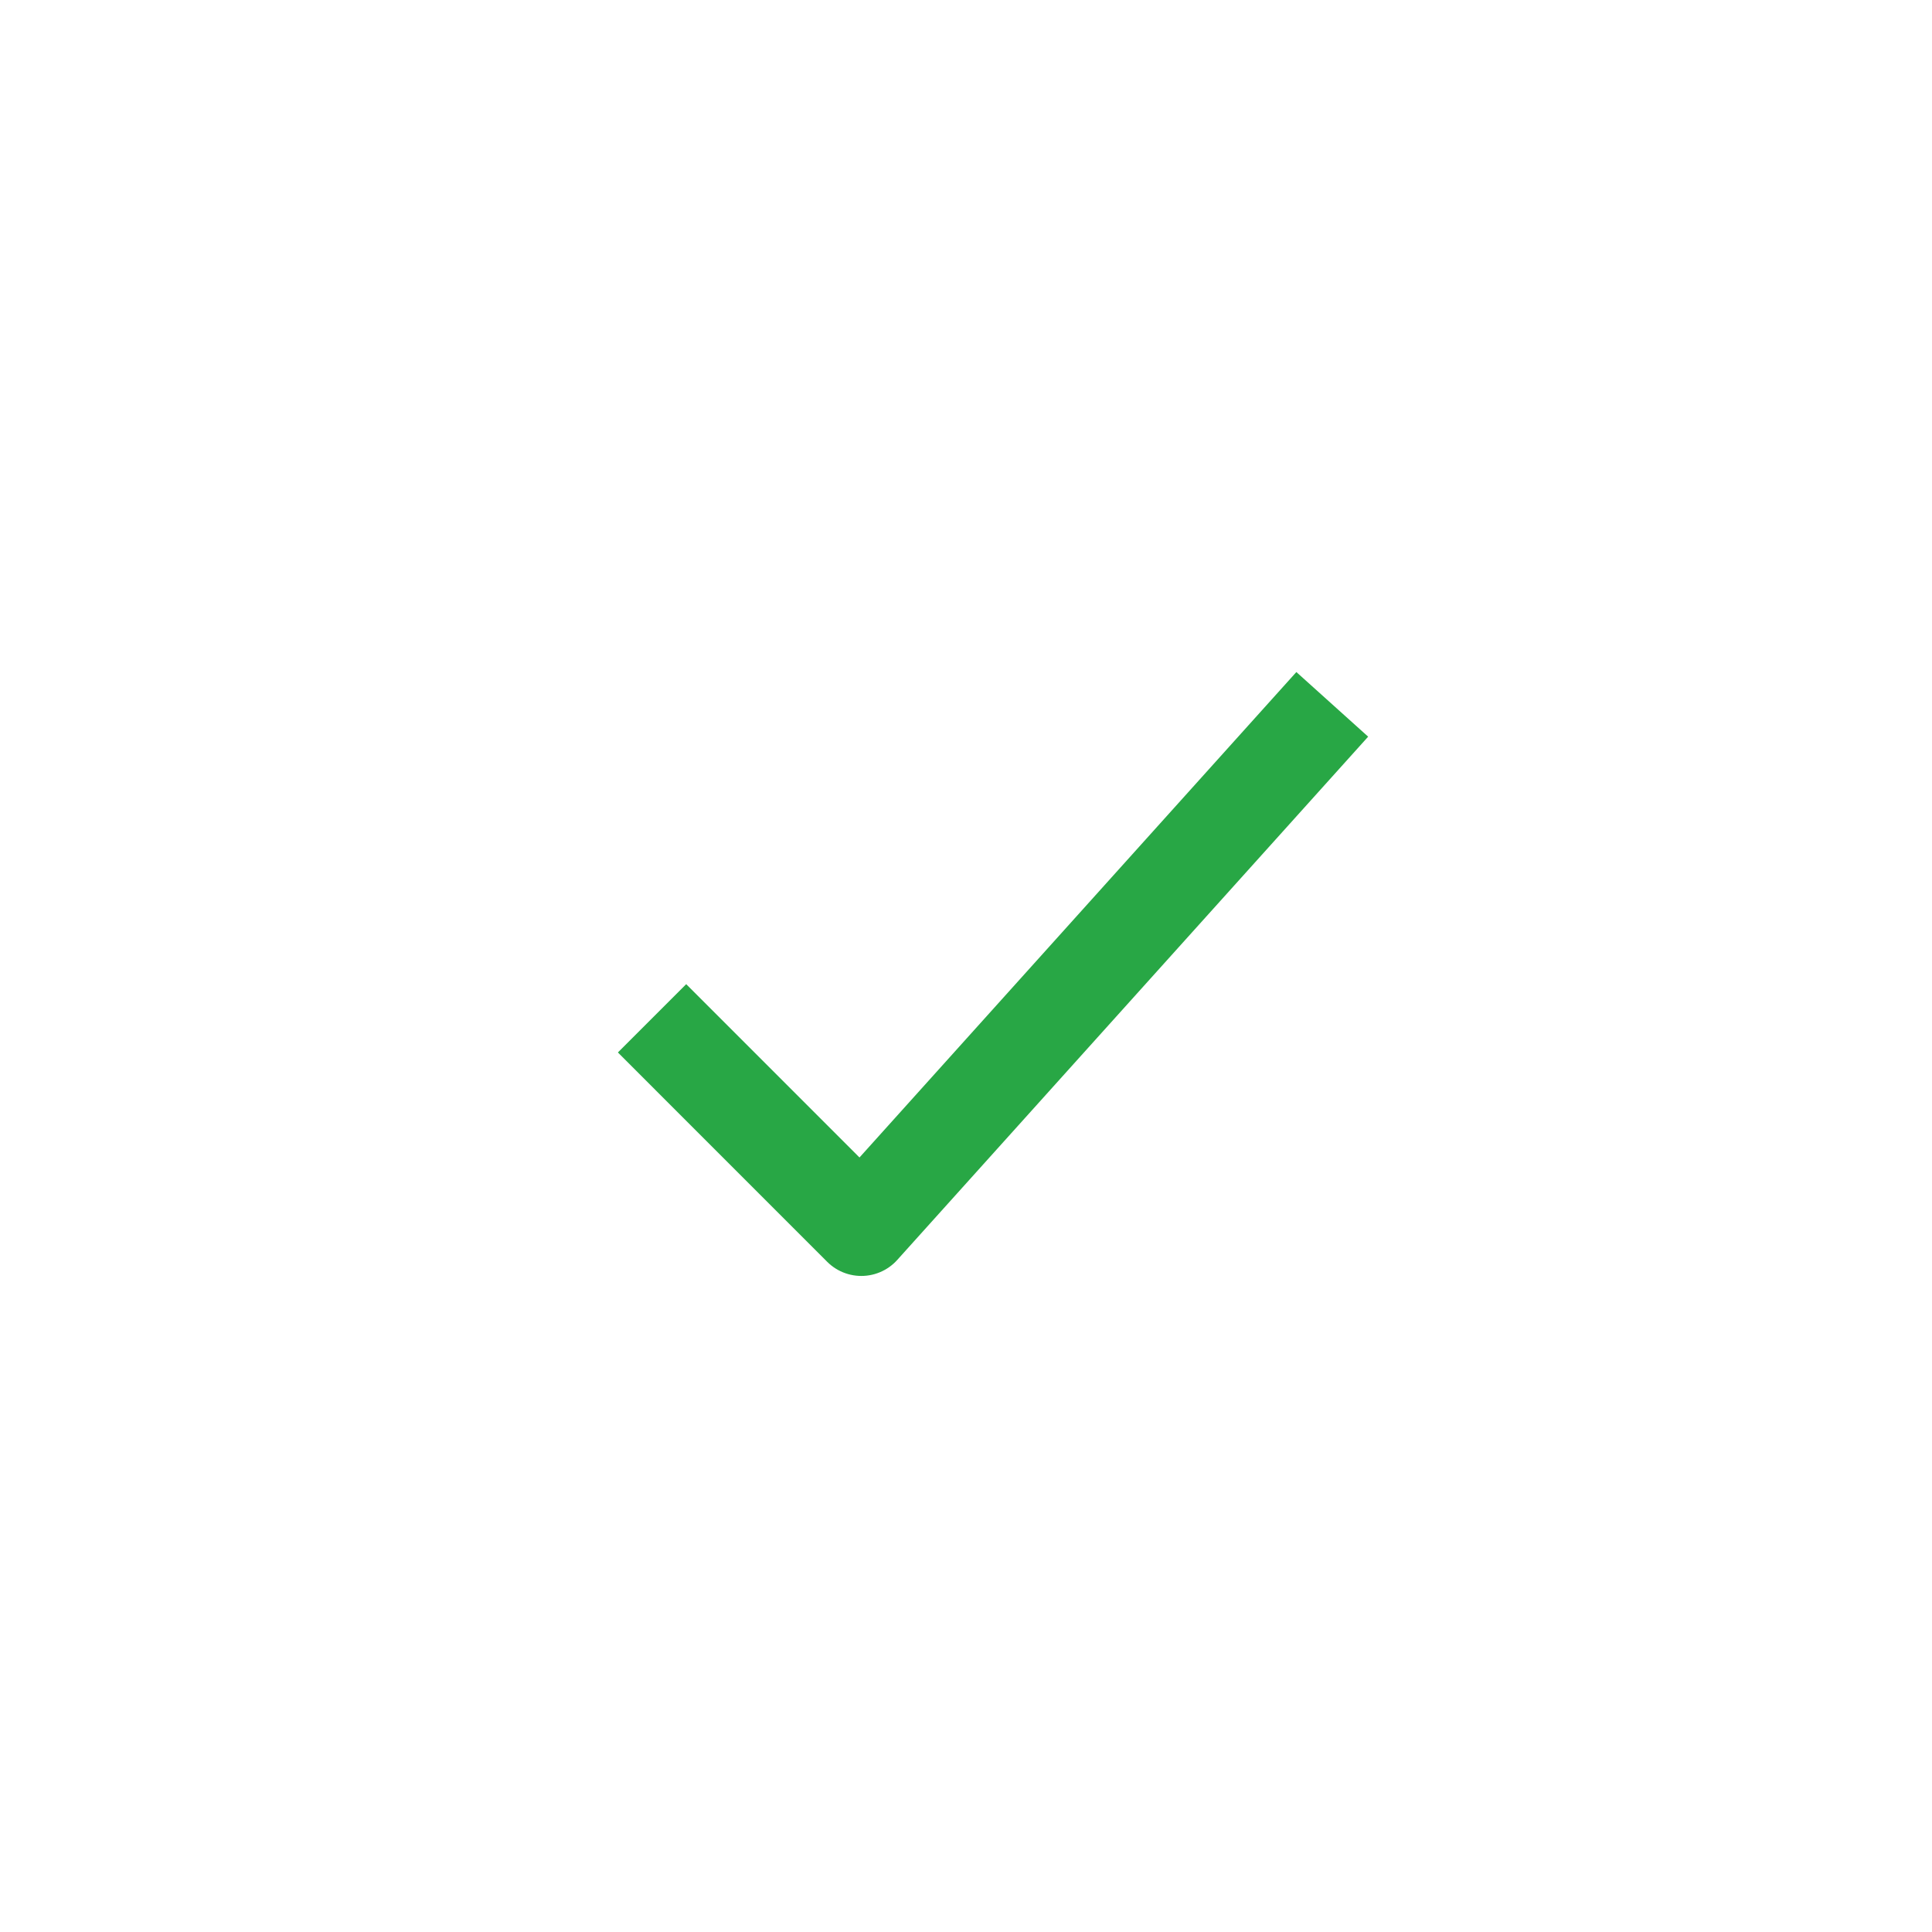 <svg width="40" height="40" viewBox="0 0 40 40" fill="none" xmlns="http://www.w3.org/2000/svg">
<path d="M13.5 21.083L17.833 25.417L27.583 14.583" stroke="#28A745" stroke-width="2" stroke-linejoin="round"/>
</svg>

